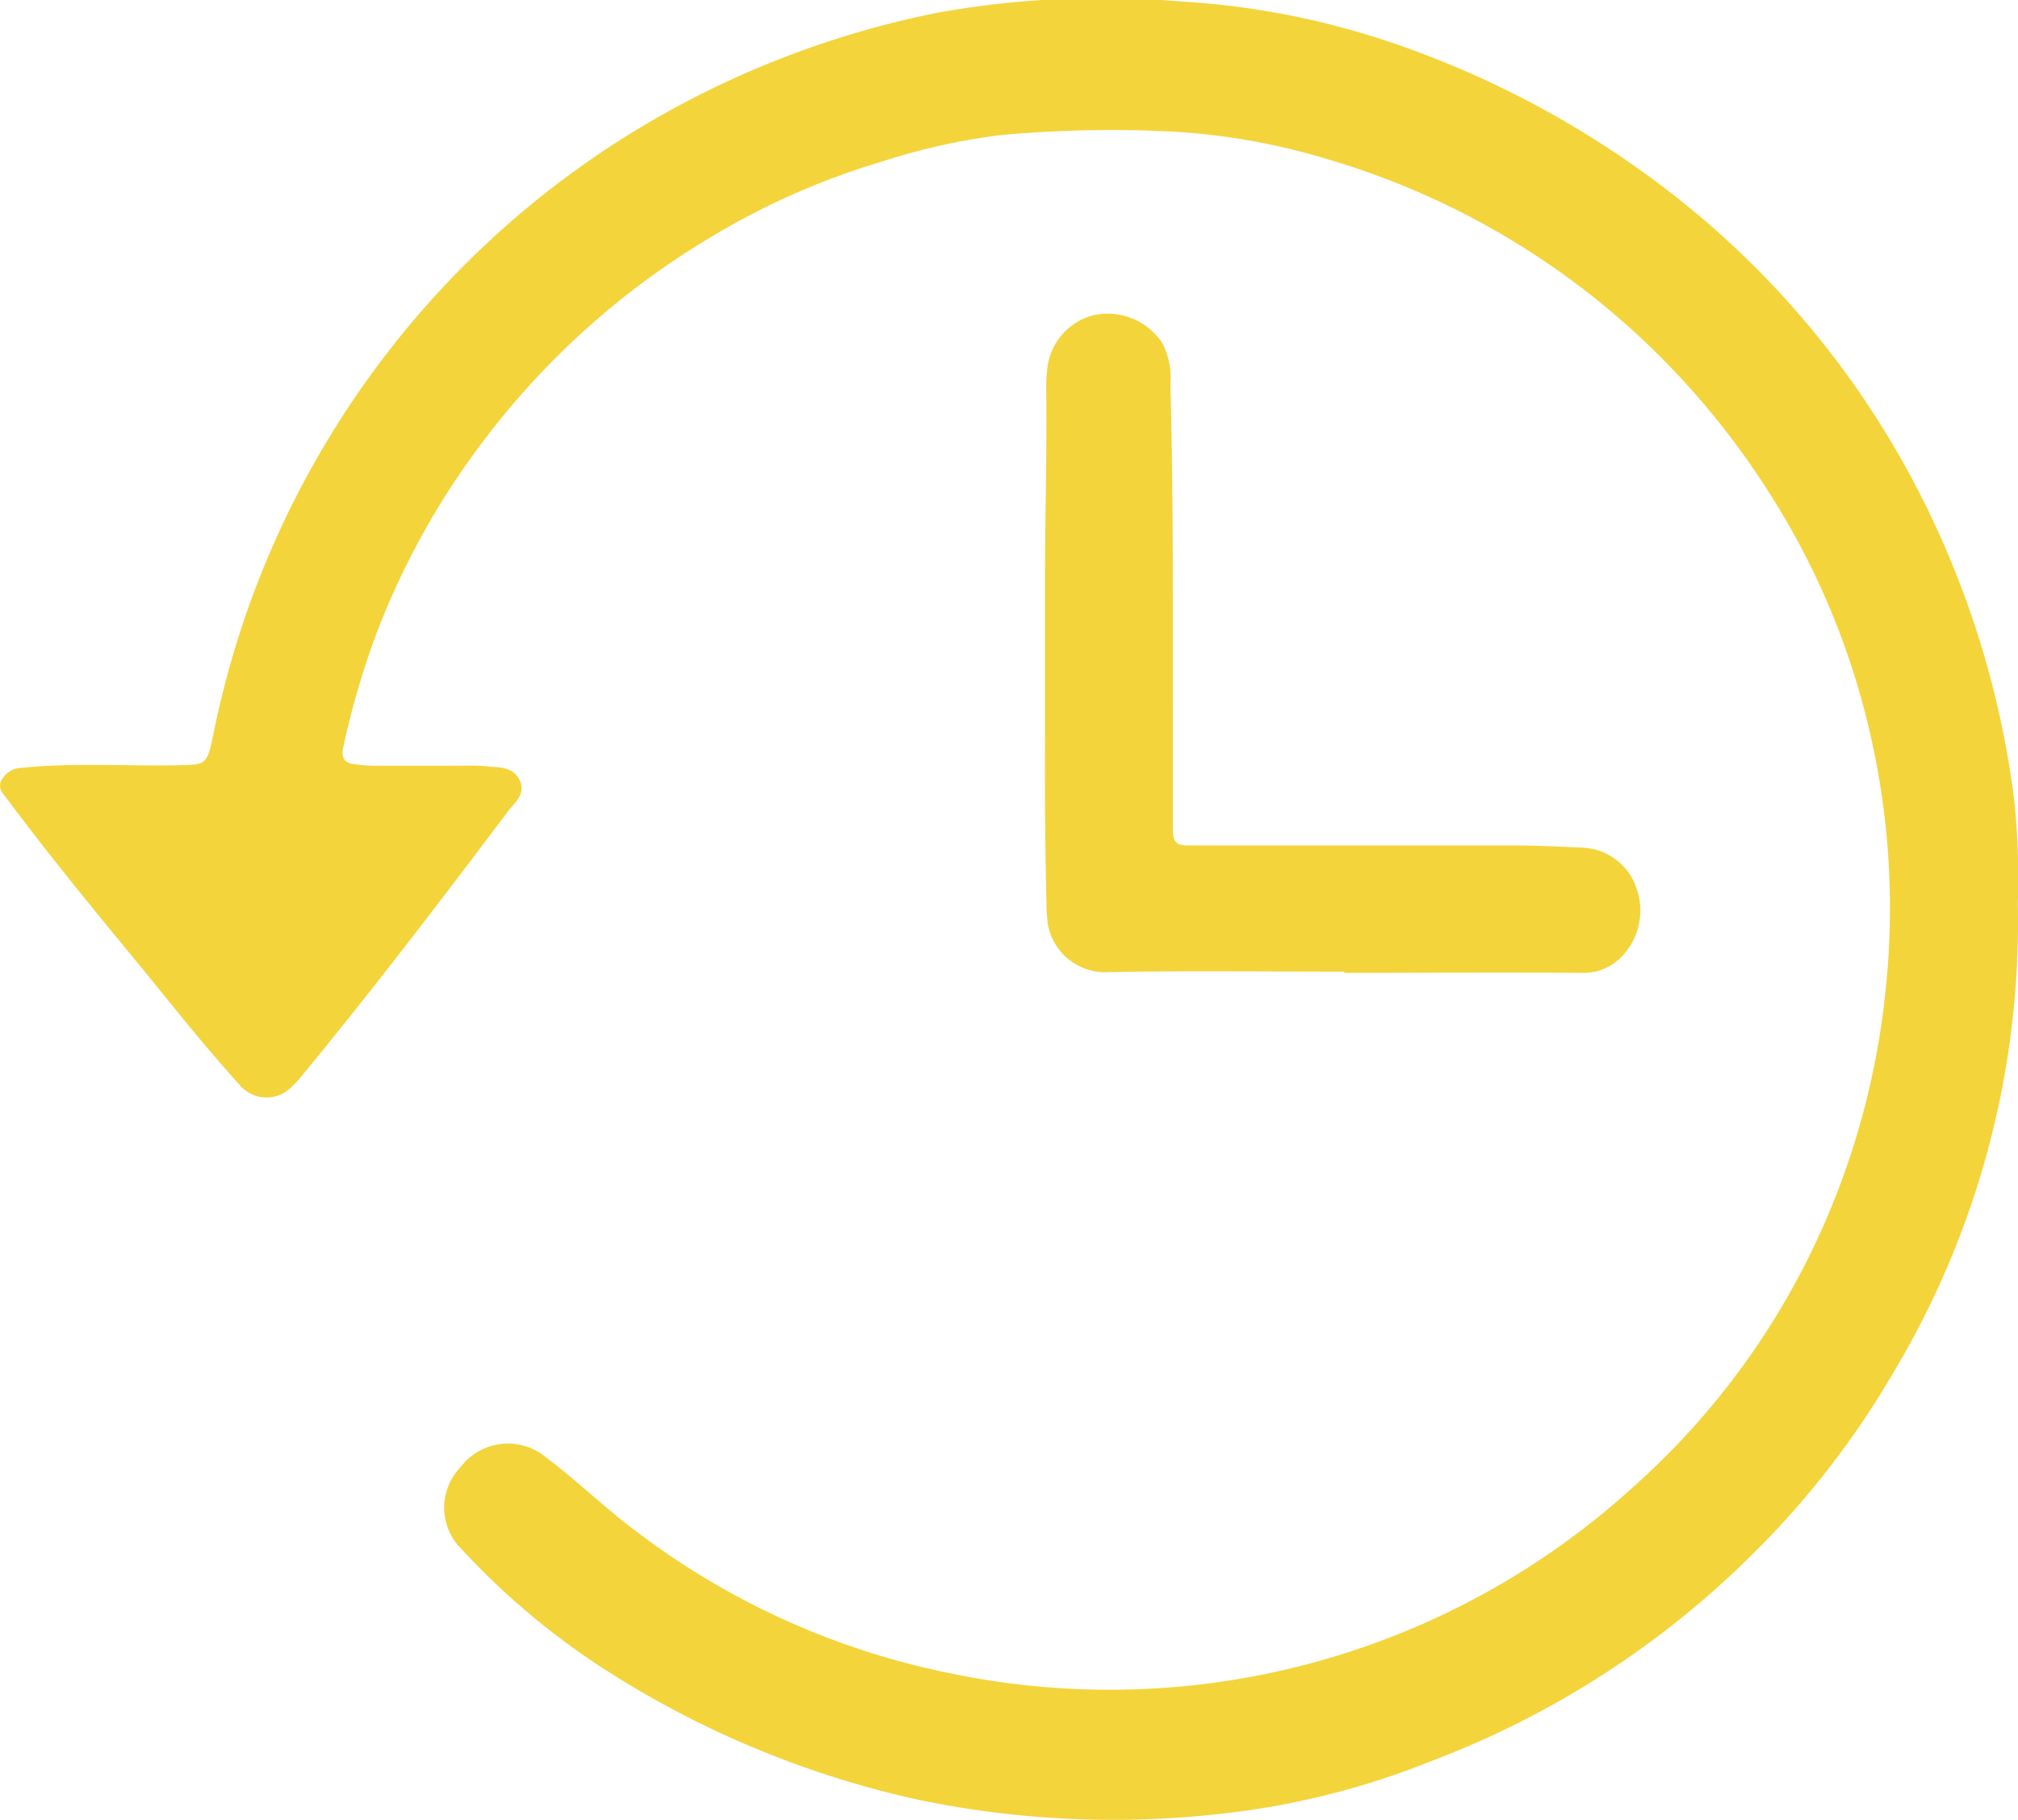 <svg xmlns="http://www.w3.org/2000/svg" width="21.57" height="19.454" viewBox="0 0 21.57 19.454"><defs><style>.a{isolation:isolate;}.b{fill:#f4d43b;}</style></defs><g class="a" transform="translate(0 0)"><g transform="translate(0 0)"><path class="b" d="M423.191-204.868a9.381,9.381,0,0,1-1.355,5.067,9.268,9.268,0,0,1-1.487,1.906,9.737,9.737,0,0,1-3.414,2.2,8.488,8.488,0,0,1-2.319.575,10.234,10.234,0,0,1-3.2-.161,10.287,10.287,0,0,1-3.313-1.378,7.924,7.924,0,0,1-1.544-1.294.623.623,0,0,1-.016-.876.636.636,0,0,1,.913-.11c.338.253.639.55.976.8a8.206,8.206,0,0,0,3.254,1.491,8.342,8.342,0,0,0,2.769.139,8.313,8.313,0,0,0,4.626-2.112,8.107,8.107,0,0,0,1.9-2.507,8.309,8.309,0,0,0,.8-2.834,8.3,8.3,0,0,0-.169-2.714,8.114,8.114,0,0,0-1.02-2.479,8.462,8.462,0,0,0-1.31-1.634,8.358,8.358,0,0,0-3.479-2.028,7.06,7.06,0,0,0-1.827-.3,12.943,12.943,0,0,0-1.666.046,6.951,6.951,0,0,0-1.26.282,7.911,7.911,0,0,0-1.911.858,8.469,8.469,0,0,0-2.446,2.26,8.267,8.267,0,0,0-1.068,1.986,8.79,8.79,0,0,0-.334,1.163c-.024.109.015.164.122.176.067.007.134.016.2.016.31,0,.619,0,.929,0a2.74,2.74,0,0,1,.283.006c.136.014.292,0,.358.162.058.14-.061.228-.129.318-.721.957-1.447,1.91-2.21,2.835a1.036,1.036,0,0,1-.1.108.374.374,0,0,1-.561-.019c-.35-.386-.675-.793-1.005-1.2-.5-.607-1-1.213-1.469-1.841-.047-.063-.116-.122-.07-.215a.252.252,0,0,1,.221-.132c.546-.056,1.095-.017,1.642-.027.333-.006.329,0,.4-.323a9.841,9.841,0,0,1,1.633-3.779,9.782,9.782,0,0,1,2.773-2.618,9.96,9.96,0,0,1,3.362-1.33,9.935,9.935,0,0,1,2.561-.116,8.565,8.565,0,0,1,2.3.452,10.25,10.25,0,0,1,2.819,1.494,9.579,9.579,0,0,1,2.72,3.175A9.94,9.94,0,0,1,423.148-206,7.68,7.68,0,0,1,423.191-204.868Z" transform="translate(-401.623 214.516)"/><path class="b" d="M473.5-186.87c-.857,0-1.715-.011-2.572.006a.623.623,0,0,1-.6-.537c0-.04-.008-.08-.009-.121q-.022-.915-.017-1.829,0-.86,0-1.721c0-.664.021-1.327.013-1.991a1.941,1.941,0,0,1,.01-.242.662.662,0,0,1,.494-.582.7.7,0,0,1,.738.3.8.8,0,0,1,.085.43c.031,1.153.026,2.306.027,3.459,0,.44,0,.88,0,1.32,0,.128.045.159.165.159q1.737,0,3.474,0c.246,0,.493.012.74.024a.634.634,0,0,1,.576.433.709.709,0,0,1-.18.753.561.561,0,0,1-.412.152c-.844-.007-1.688,0-2.531,0Z" transform="translate(-459.132 197.257)"/></g></g></svg>